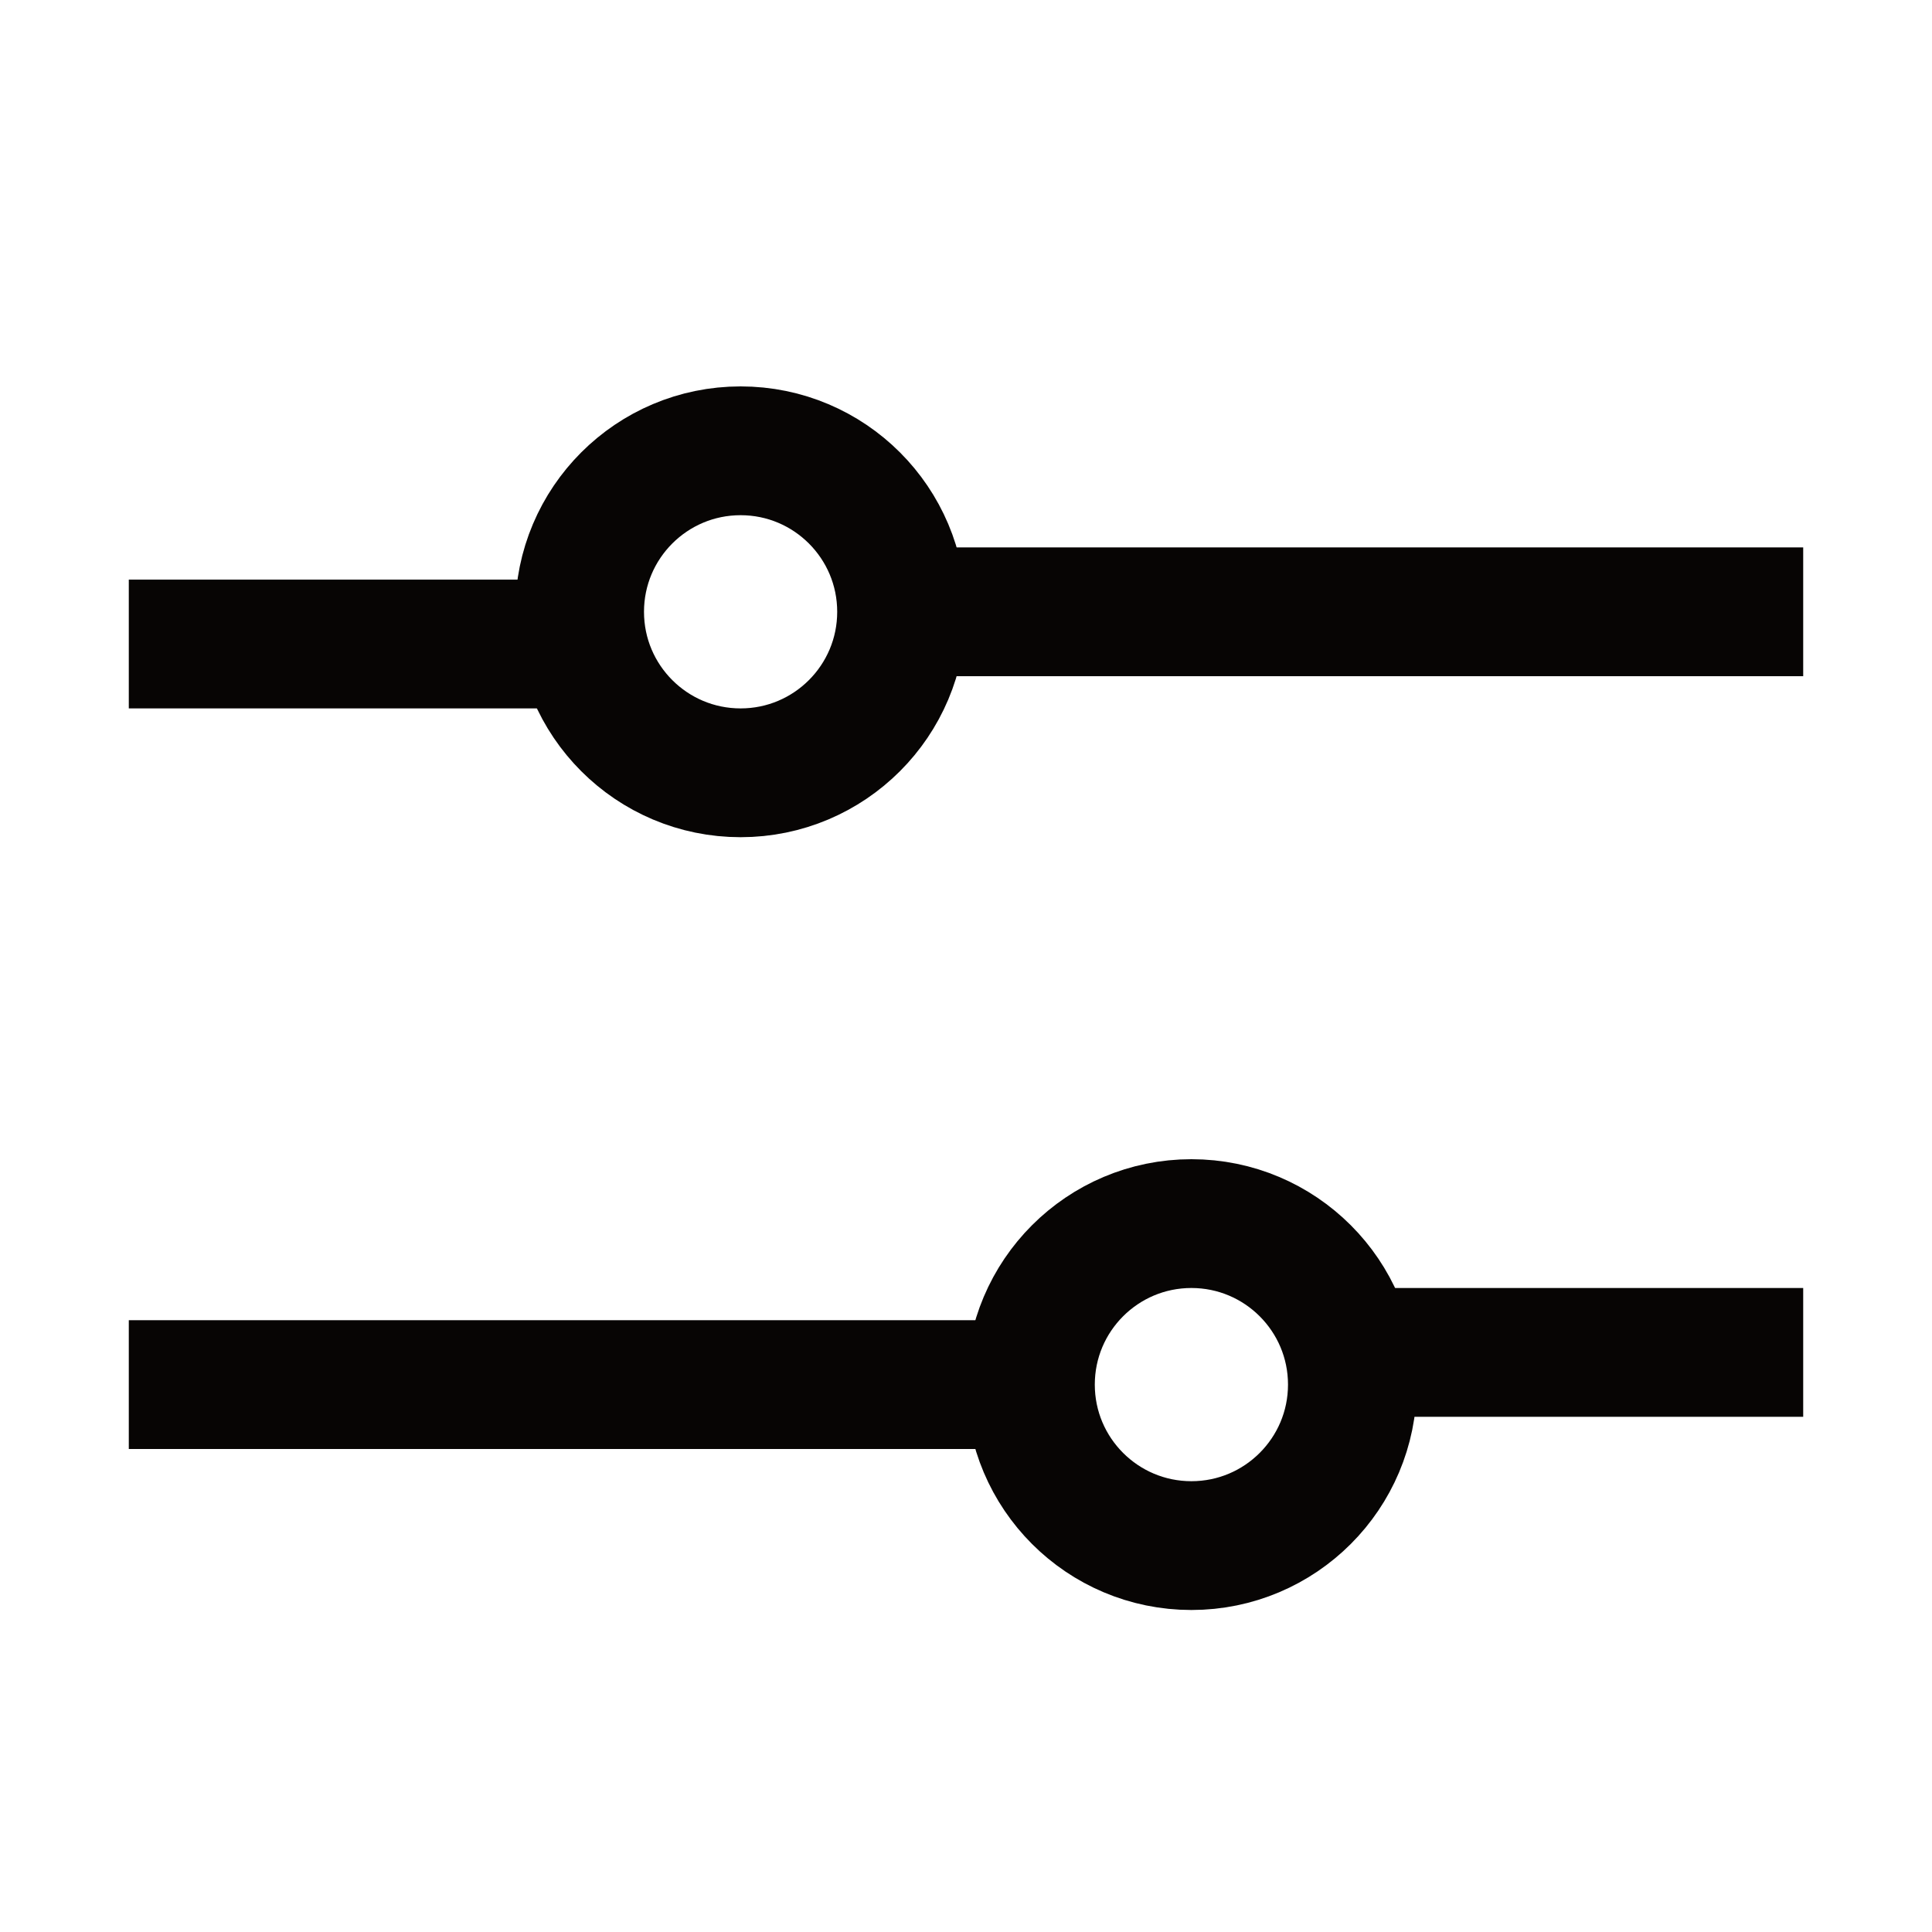 <svg width="30" height="30" viewBox="0 0 30 30" fill="none" xmlns="http://www.w3.org/2000/svg">
<circle cx="18.5" cy="21.5" r="2.5" stroke="#070504" stroke-width="2"/>
<path d="M2 21.5L16 21.5" stroke="#070504" stroke-width="2"/>
<line x1="21" y1="21" x2="28" y2="21" stroke="#070504" stroke-width="2"/>
<circle cx="11.5" cy="9.5" r="2.5" transform="rotate(-180 11.5 9.5)" stroke="#070504" stroke-width="2"/>
<path d="M28 9.5L14 9.5" stroke="#070504" stroke-width="2"/>
<line x1="9" y1="10" x2="2" y2="10" stroke="#070504" stroke-width="2"/>
</svg>
